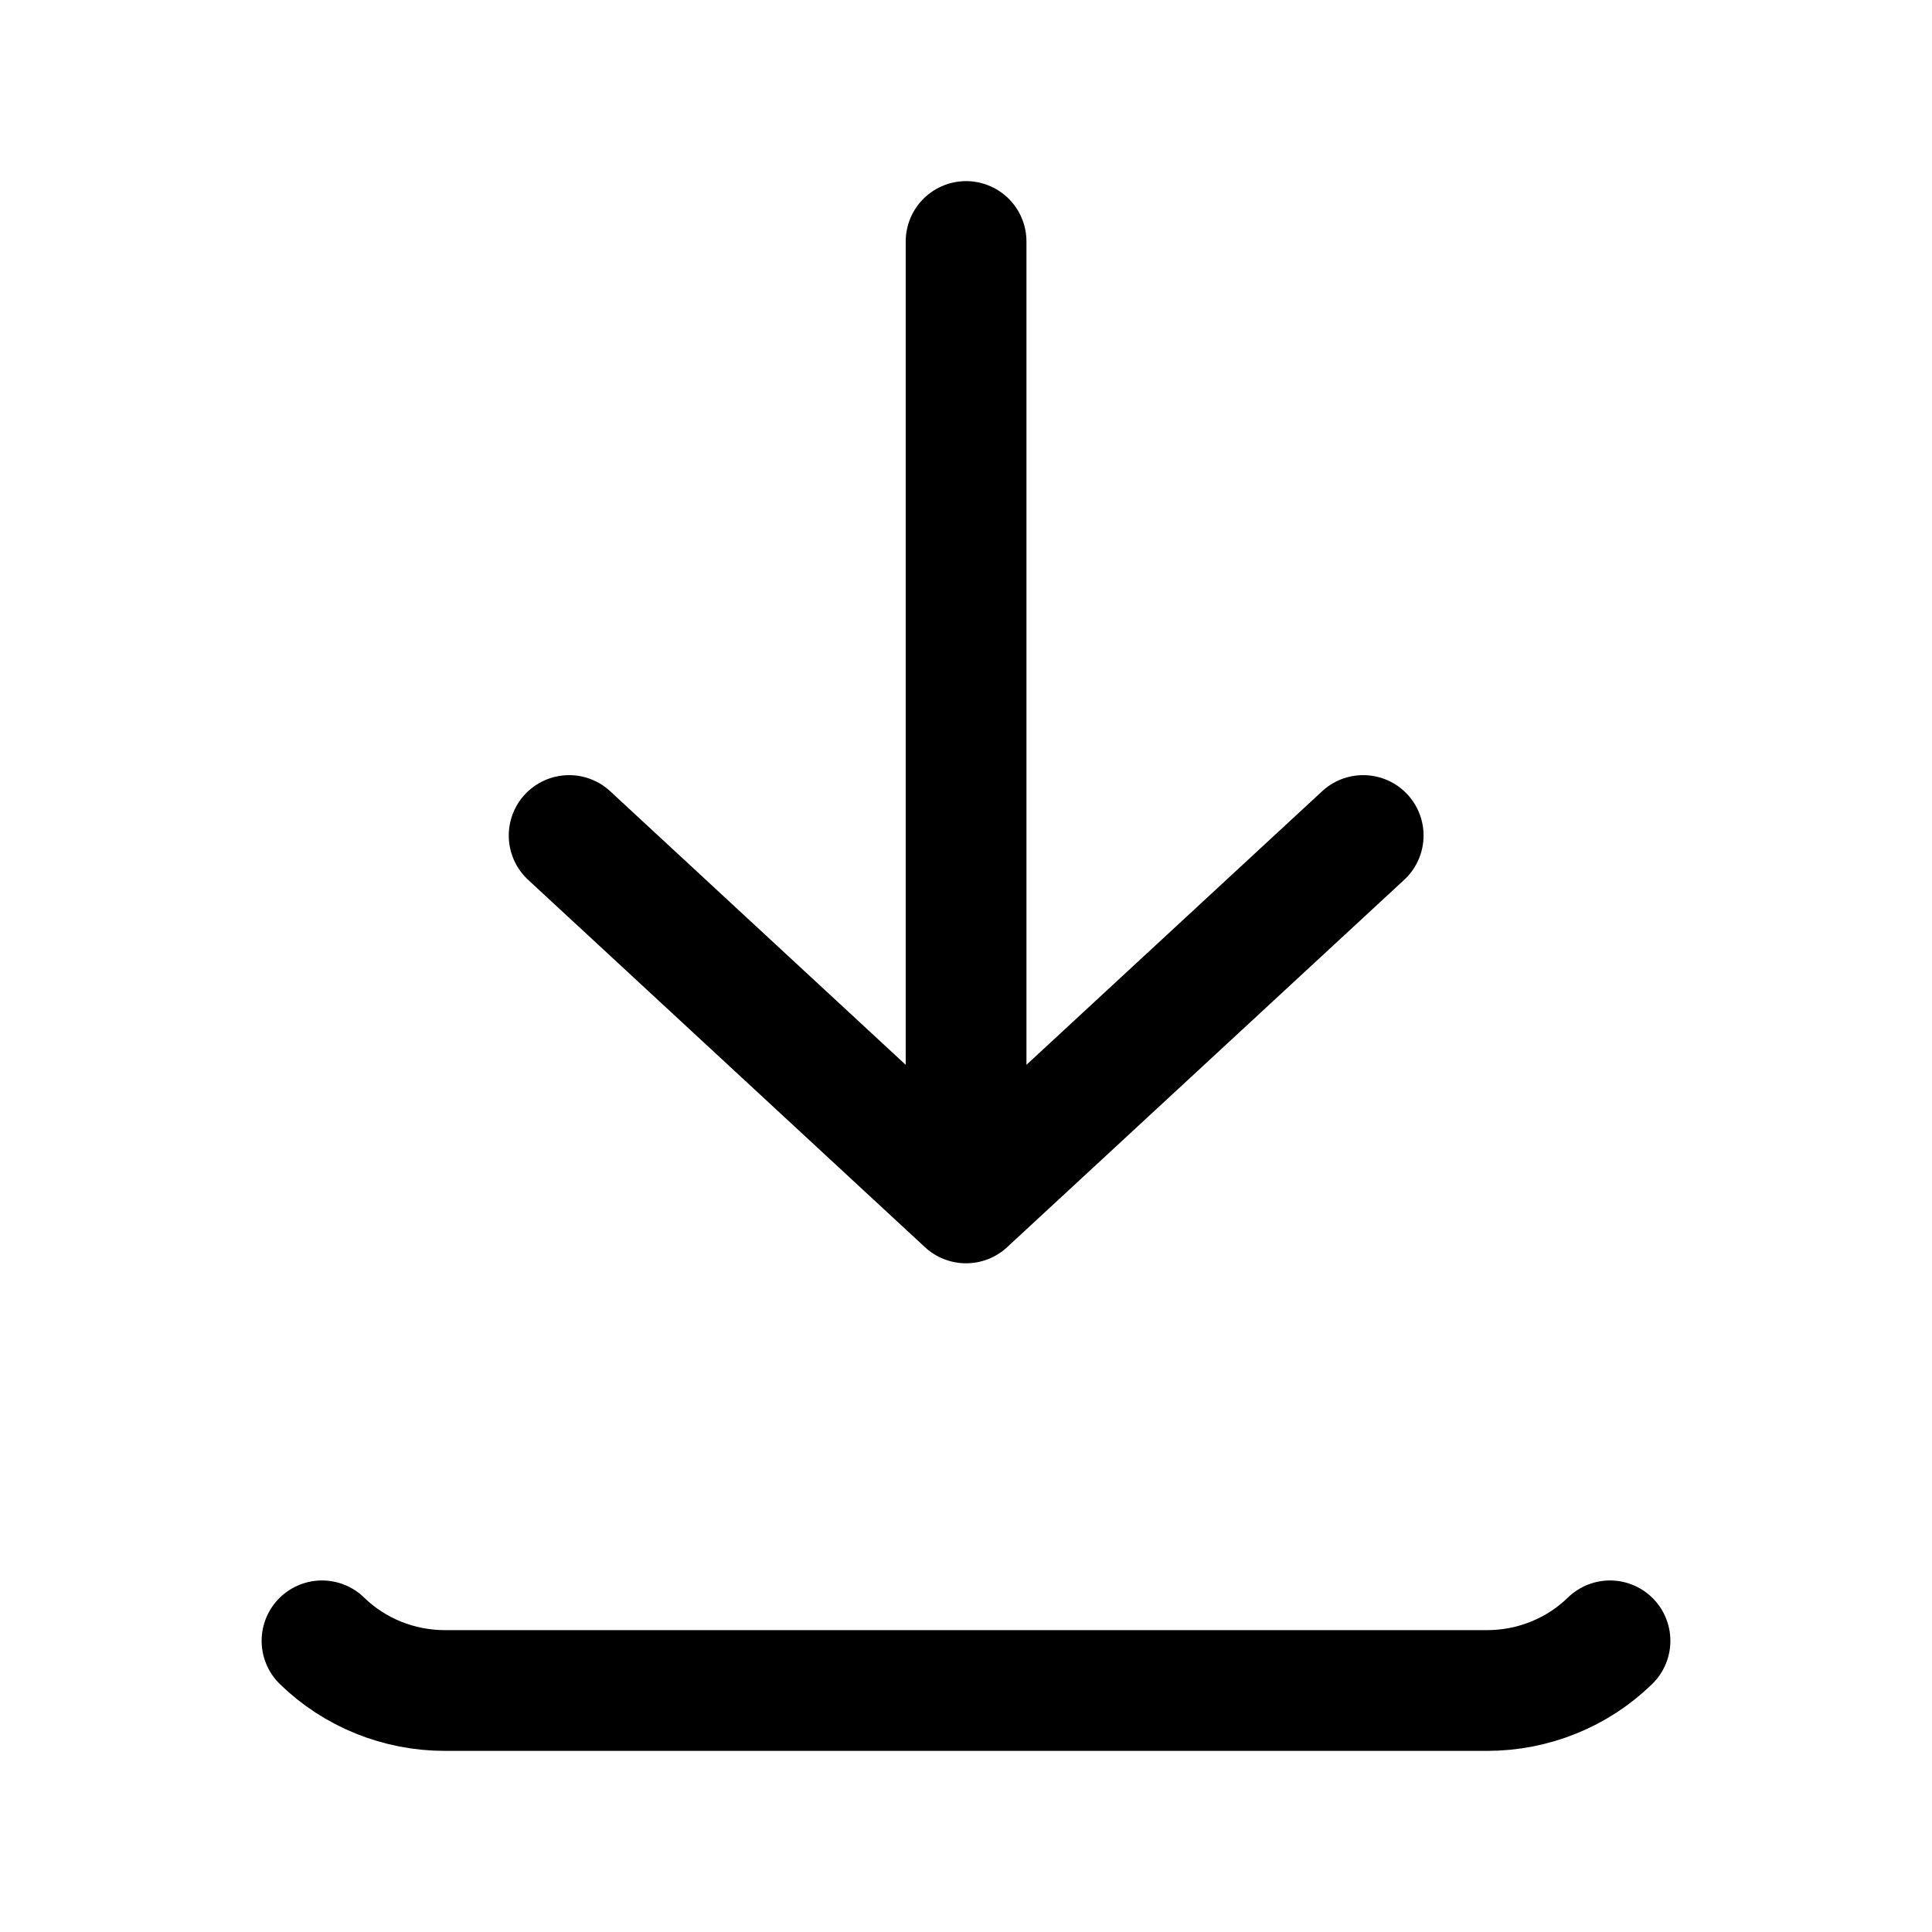 <svg xmlns="http://www.w3.org/2000/svg" fill="none" viewBox="0 0 24 24" stroke-width="1.5" stroke="currentColor" aria-hidden="true" data-slot="icon">
  <path stroke-linecap="round" stroke-linejoin="round" d="M4 20.383c.405.395.954.617 1.526.617h12.948c.572 0 1.121-.222 1.526-.617M12.001 3v11.943m0 0 4.933-4.564M12 14.943 7.07 10.379"/>
</svg>
